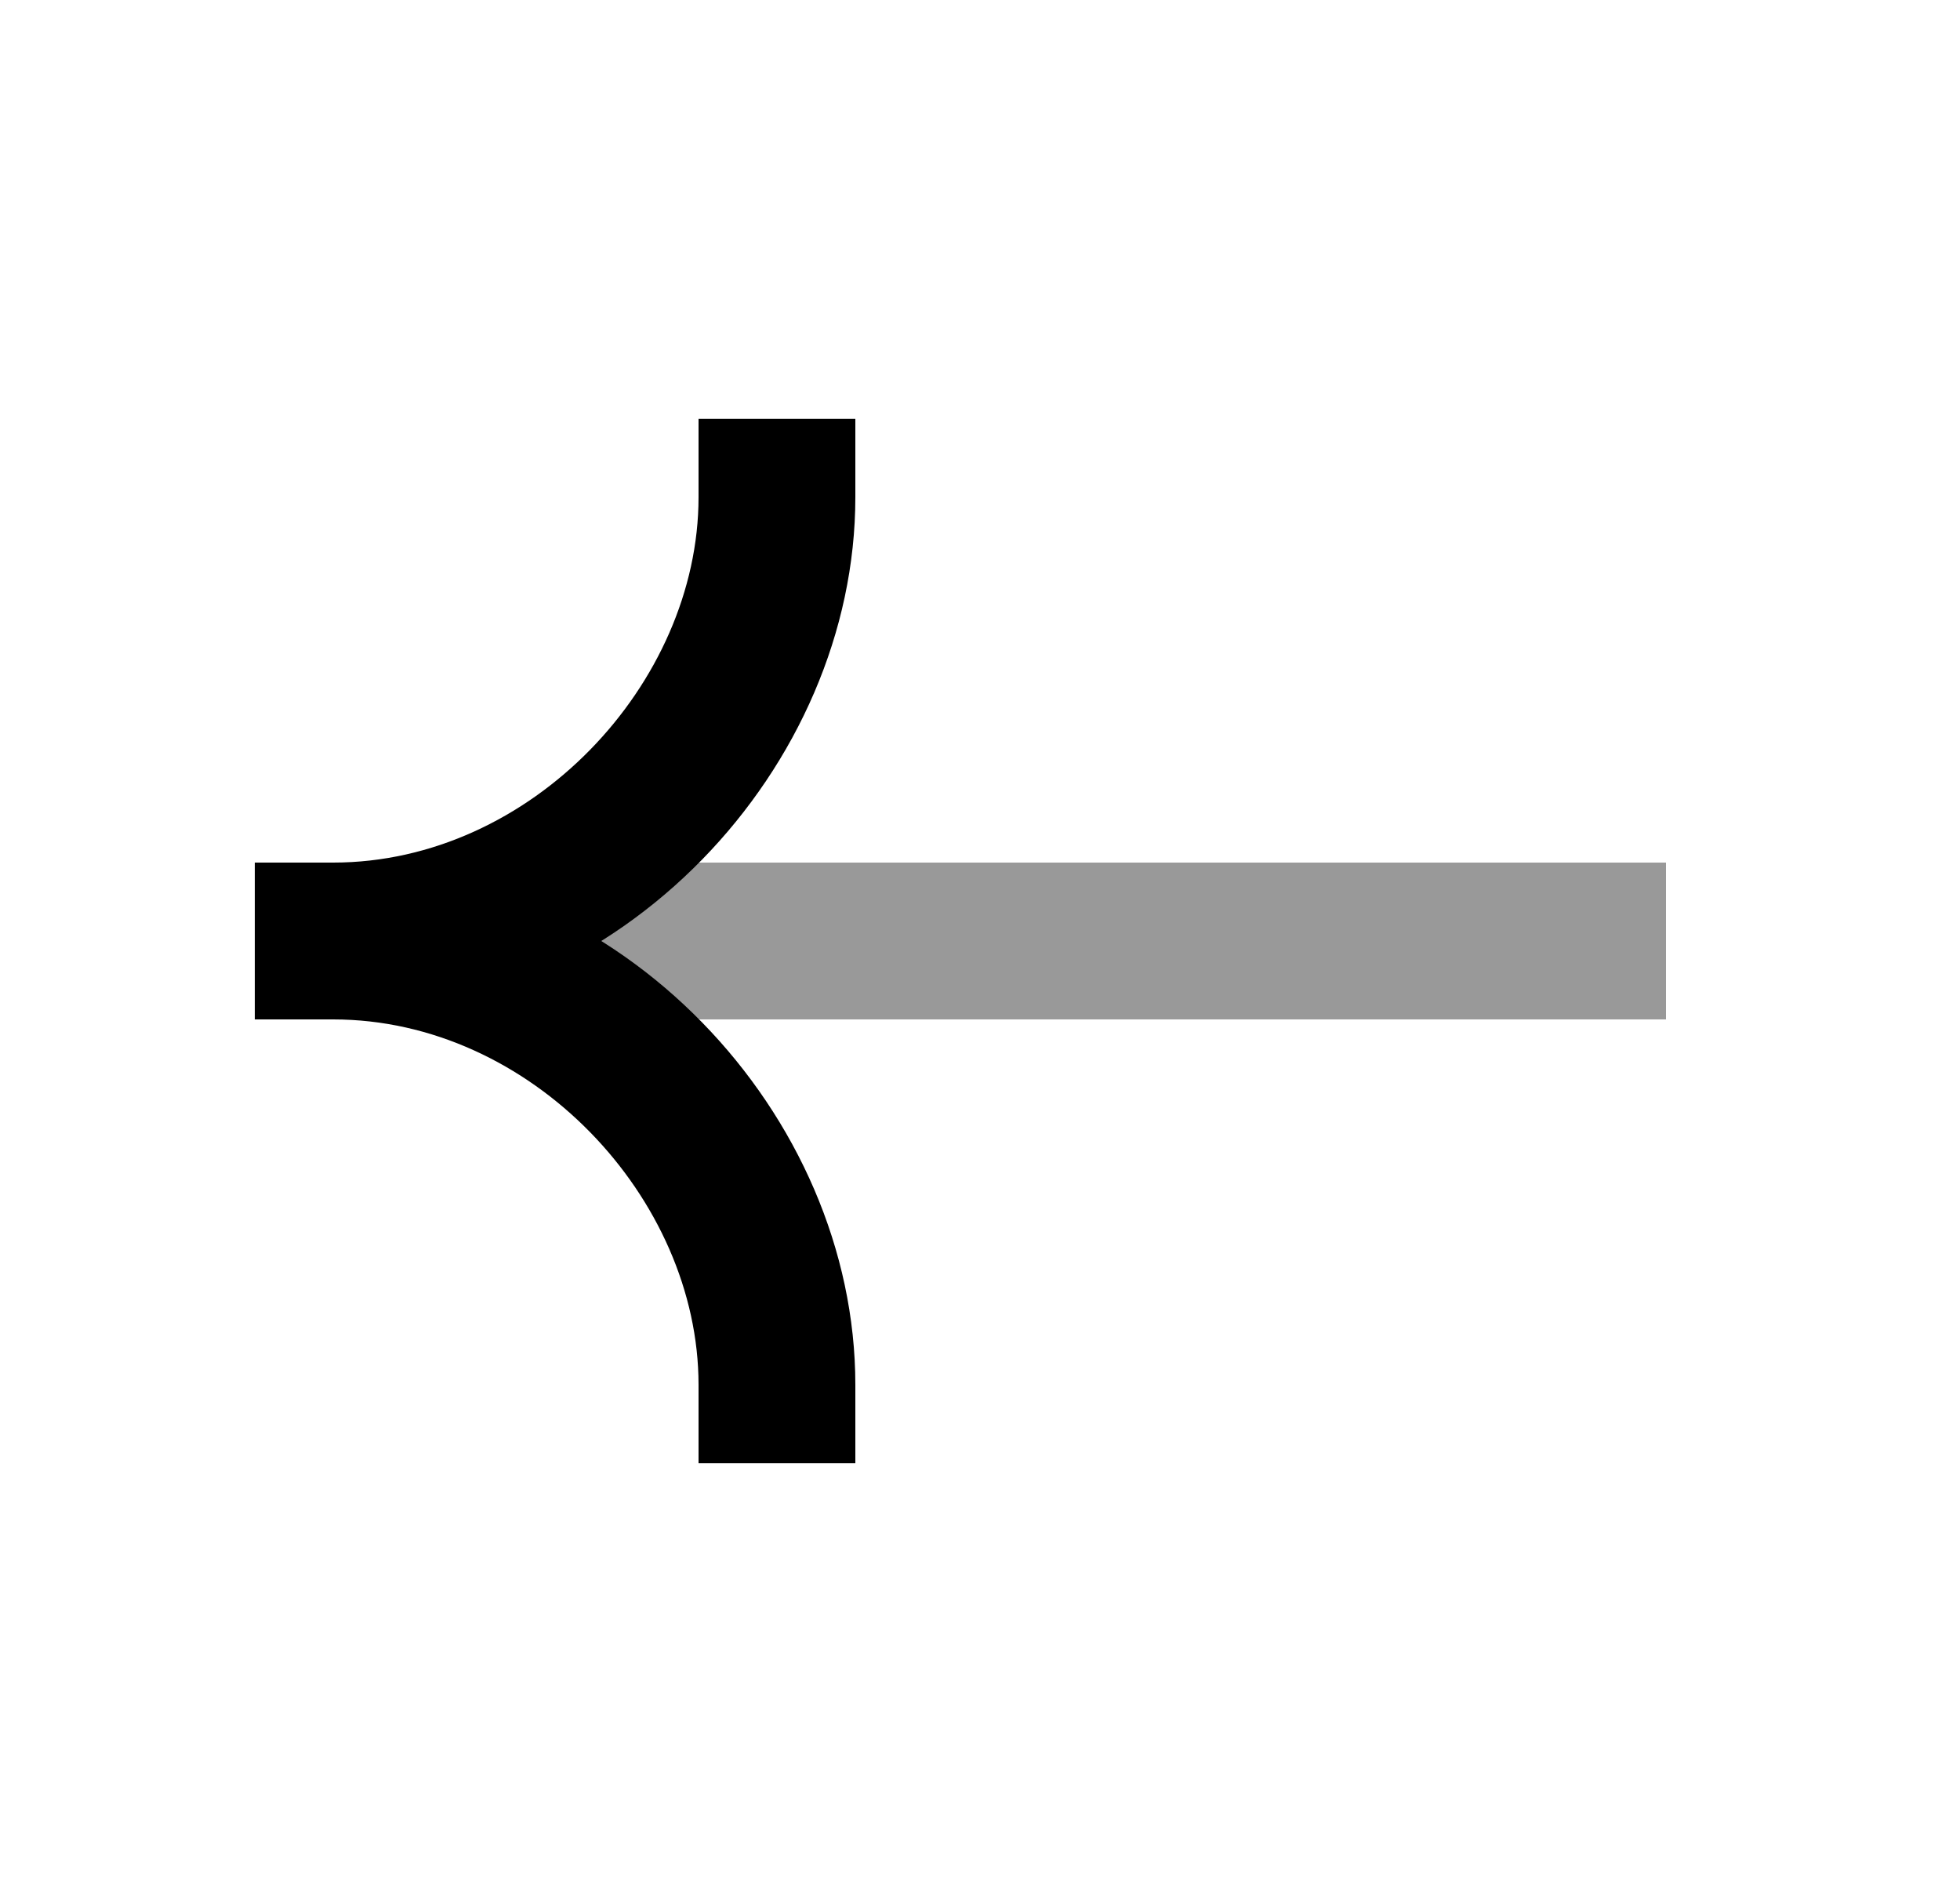 <svg width="25" height="24" viewBox="0 0 25 24" fill="none" xmlns="http://www.w3.org/2000/svg">
<path opacity="0.4" fill-rule="evenodd" clip-rule="evenodd" d="M3.25 11L21.25 11L21.25 13L3.25 13L3.25 11Z" fill="currentColor"/>
<path fill-rule="evenodd" clip-rule="evenodd" d="M4.25 13C7.921 13 10.91 9.781 10.91 6.34L10.91 5.34L8.91 5.34L8.91 6.34C8.91 8.719 6.774 11 4.25 11L3.25 11L3.25 13L4.25 13Z" fill="currentColor"/>
<path fill-rule="evenodd" clip-rule="evenodd" d="M4.25 11C7.921 11 10.91 14.219 10.91 17.66L10.91 18.66L8.91 18.66L8.91 17.66C8.91 15.281 6.774 13 4.25 13L3.25 13L3.25 11L4.25 11Z" fill="currentColor"/>
</svg>
